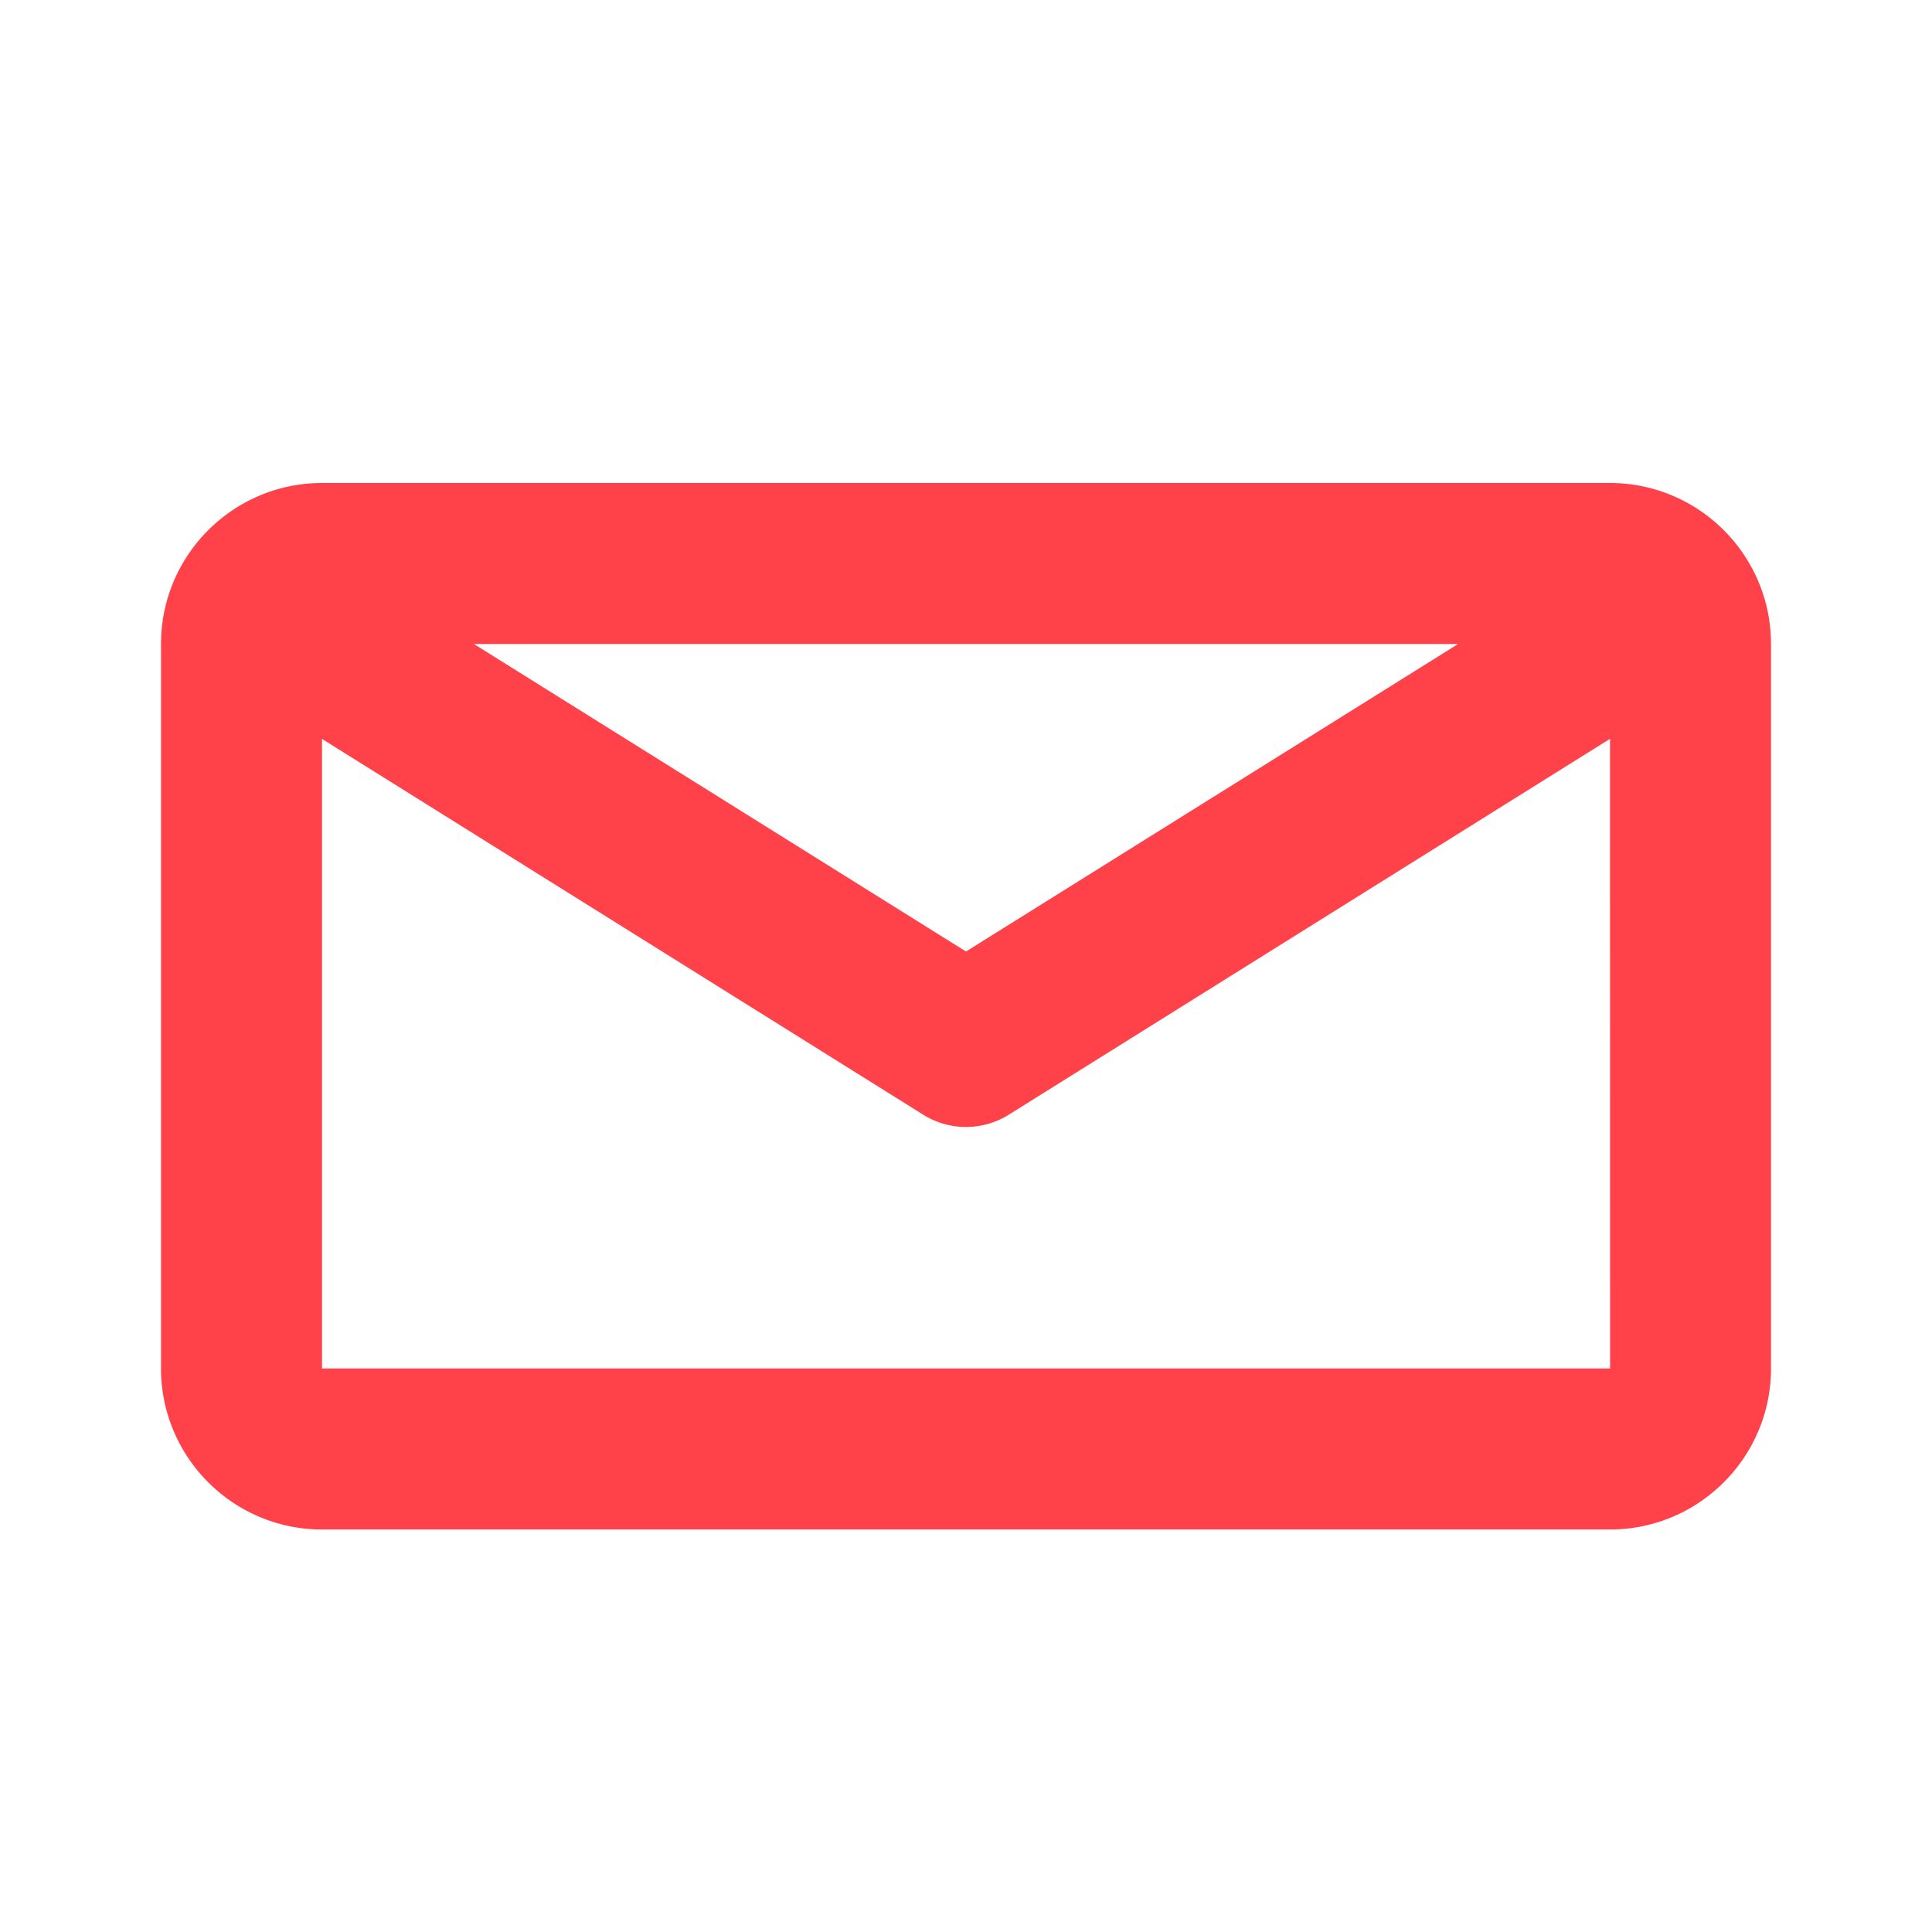 <svg width="24" height="24" viewBox="0 0 24 24" xmlns="http://www.w3.org/2000/svg"><title>mail</title><path d="M4 17V9.179l7.47 4.669a1.002 1.002 0 0 0 1.06 0L20 9.178 20.001 17H4zm14.113-9L12 11.82 5.887 8h12.226zM20 6H4c-1.103 0-2 .897-2 2v9c0 1.103.897 2 2 2h16c1.103 0 2-.897 2-2V8c0-1.103-.897-2-2-2z" fill="#FF424A" fill-rule="evenodd"/></svg>
